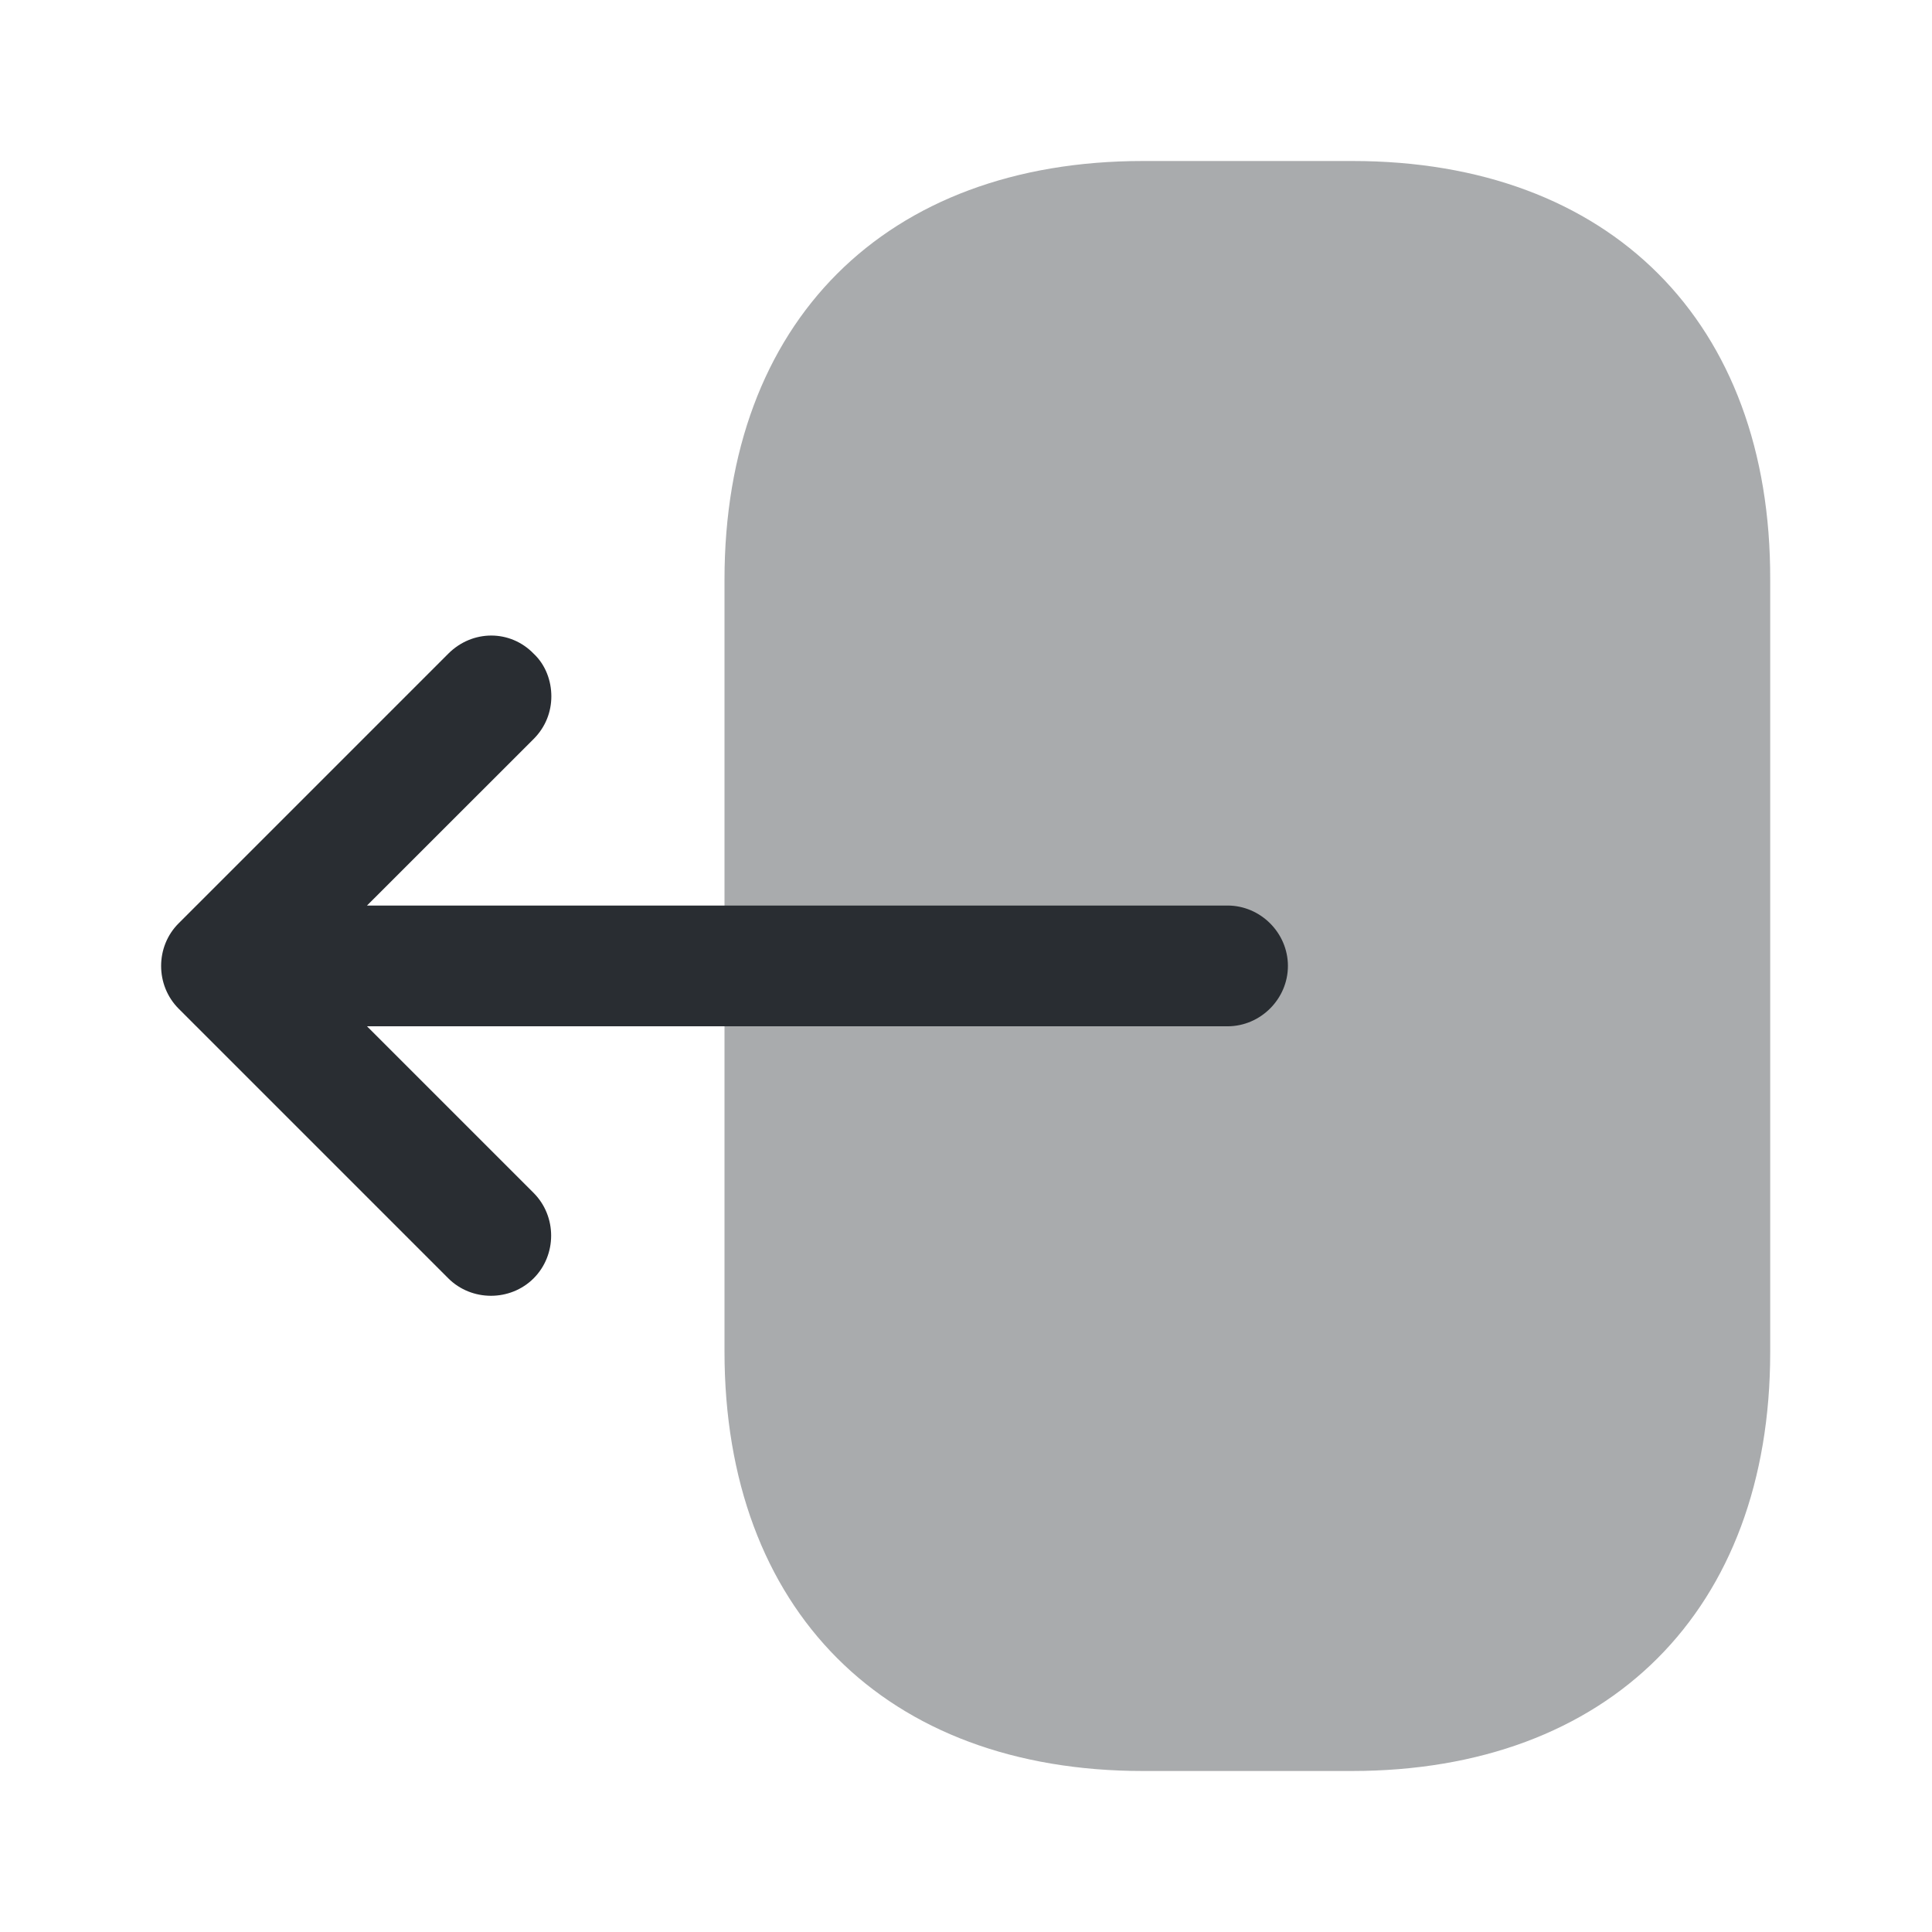 <svg width="24" height="24" viewBox="0 0 24 24" fill="none" xmlns="http://www.w3.org/2000/svg">
<g id="vuesax/bulk/logout">
<g id="logout">
<path id="Vector" opacity="0.4" d="M9 7.2V16.79C9 20 11 22 14.2 22H16.79C19.99 22 21.99 20 21.99 16.8V7.2C22 4 20 2 16.8 2H14.2C11 2 9 4 9 7.2Z" fill="#292D32"/>
<path id="Vector_2" d="M5.569 8.12L2.219 11.47C1.929 11.759 1.929 12.239 2.219 12.53L5.569 15.88C5.859 16.169 6.339 16.169 6.629 15.88C6.919 15.589 6.919 15.11 6.629 14.819L4.559 12.749H15.249C15.659 12.749 15.999 12.409 15.999 11.999C15.999 11.589 15.659 11.249 15.249 11.249H4.559L6.629 9.18C6.779 9.03 6.849 8.84 6.849 8.65C6.849 8.46 6.779 8.26 6.629 8.12C6.339 7.82 5.869 7.82 5.569 8.12Z" fill="#292D32"/>
</g>
</g>
</svg>
